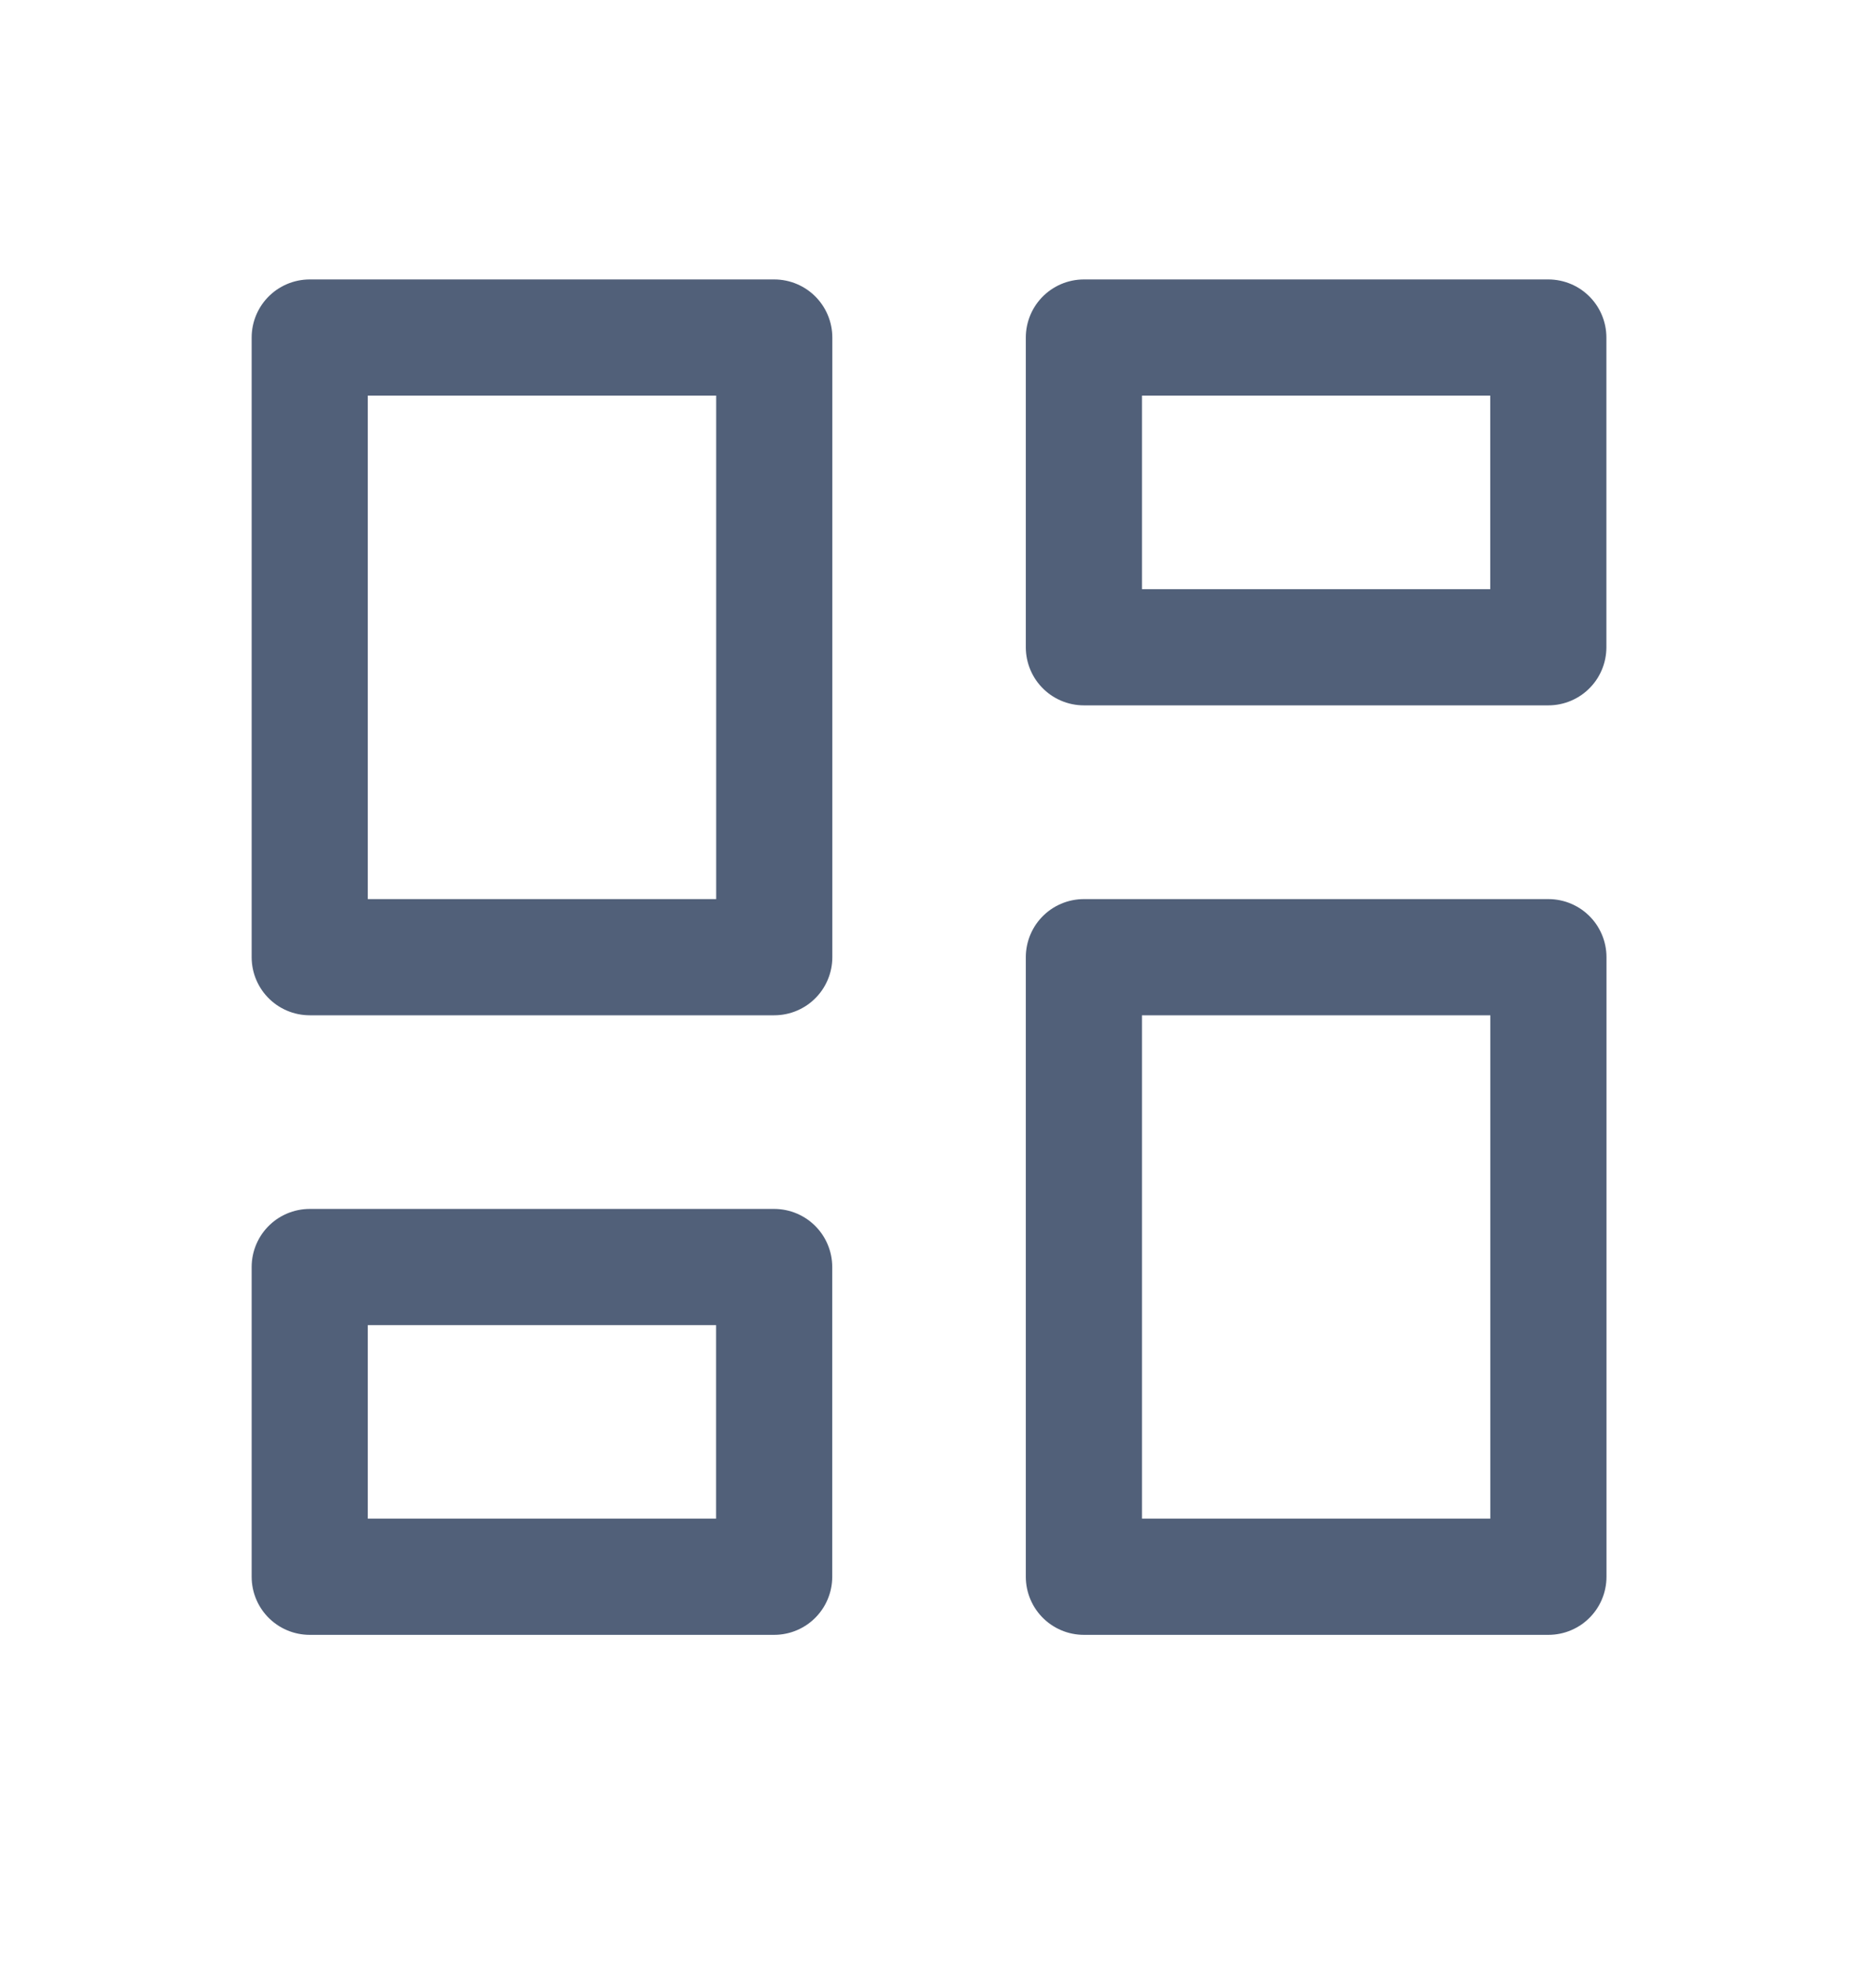 <svg width="21" height="22" viewBox="0 0 21 22" fill="none" xmlns="http://www.w3.org/2000/svg">
<path d="M3.467 3.777H8.667V10.711H3.467V3.777Z" stroke="#516079" stroke-width="1.3" stroke-linecap="round" stroke-linejoin="round"/>
<path d="M3.467 14.178H8.666V17.644H3.467V14.178Z" stroke="#516079" stroke-width="1.3" stroke-linecap="round" stroke-linejoin="round"/>
<path d="M12.133 10.711H17.333V17.644H12.133V10.711Z" stroke="#516079" stroke-width="1.3" stroke-linecap="round" stroke-linejoin="round"/>
<path d="M12.133 3.777H17.332V7.243H12.133V3.777Z" stroke="#516079" stroke-width="1.3" stroke-linecap="round" stroke-linejoin="round"/>
</svg>
